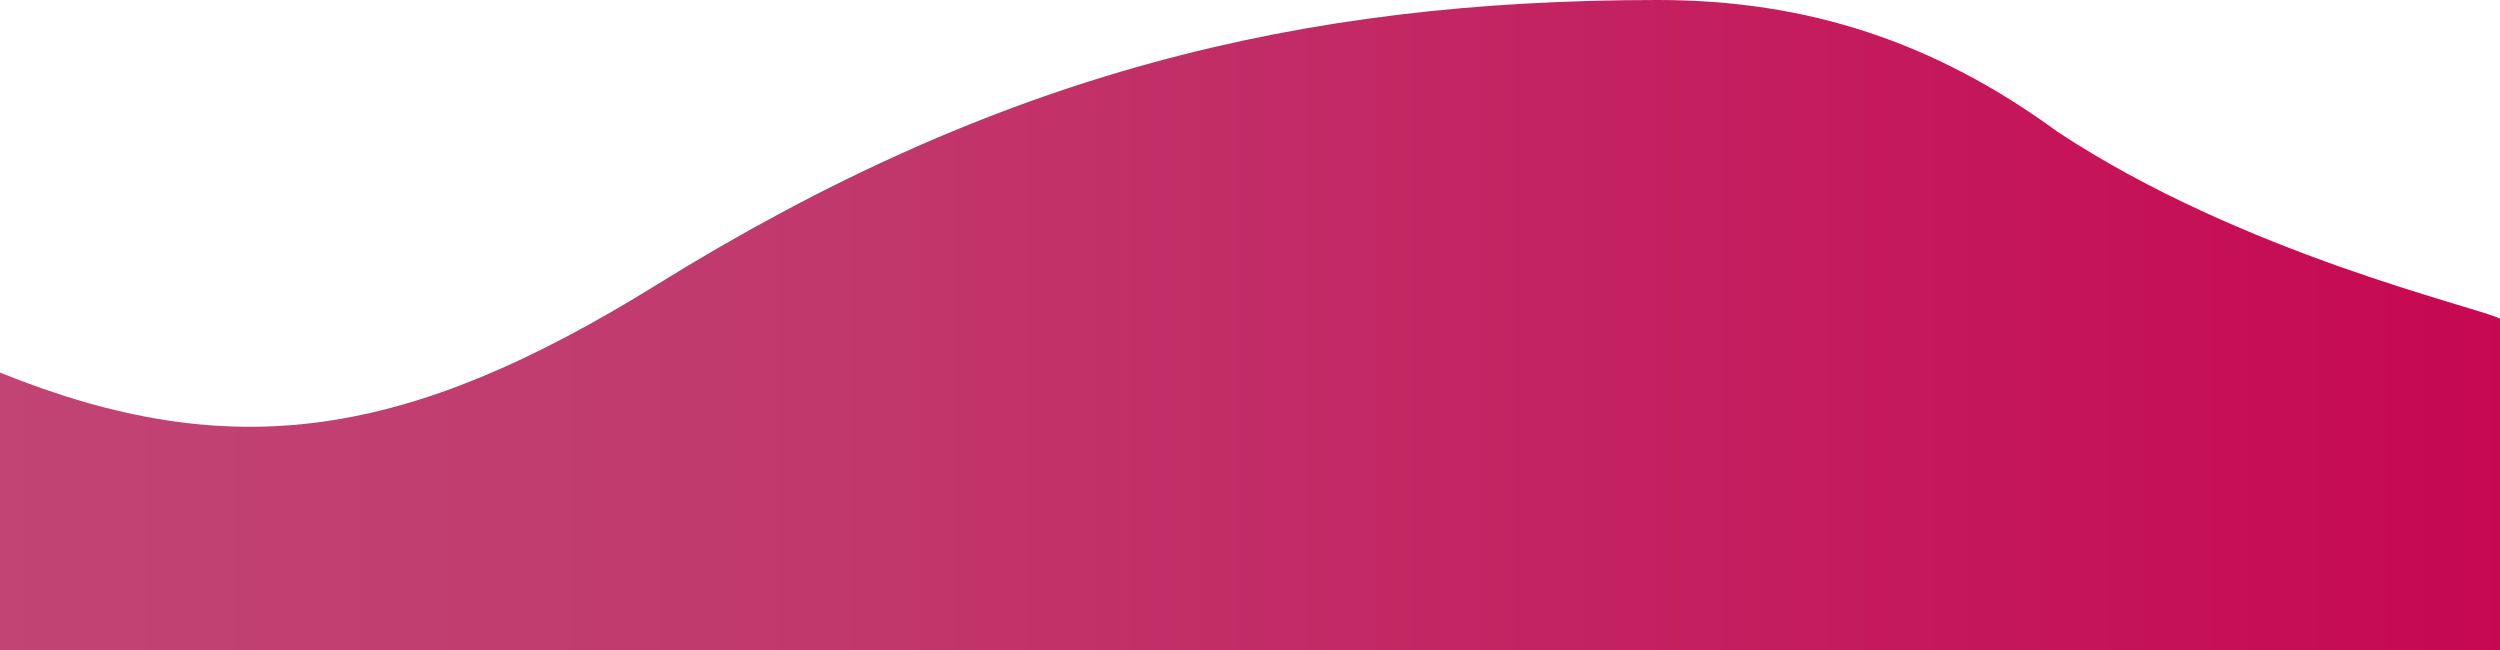 <svg xmlns="http://www.w3.org/2000/svg" xmlns:xlink="http://www.w3.org/1999/xlink" width="633.983" height="164.959" viewBox="0 0 633.983 164.959"><defs><linearGradient id="a" y1="0.5" x2="1" y2="0.5" gradientUnits="objectBoundingBox"><stop offset="0" stop-color="#c14474"/><stop offset="0.335" stop-color="#c1386c"/><stop offset="1" stop-color="#c60851"/></linearGradient></defs><path d="M691.992,355.127c-5.3-2.869-65.311-16.367-112.264-47.438-31-22.652-63.186-33.381-101.335-33.381-90.606,0-167.267,18.531-253.935,72.255-63.2,39.178-107.576,45.986-166.449,22.231v70.473H691.992Z" transform="translate(-58.009 -274.308)" fill="url(#a)"/></svg>